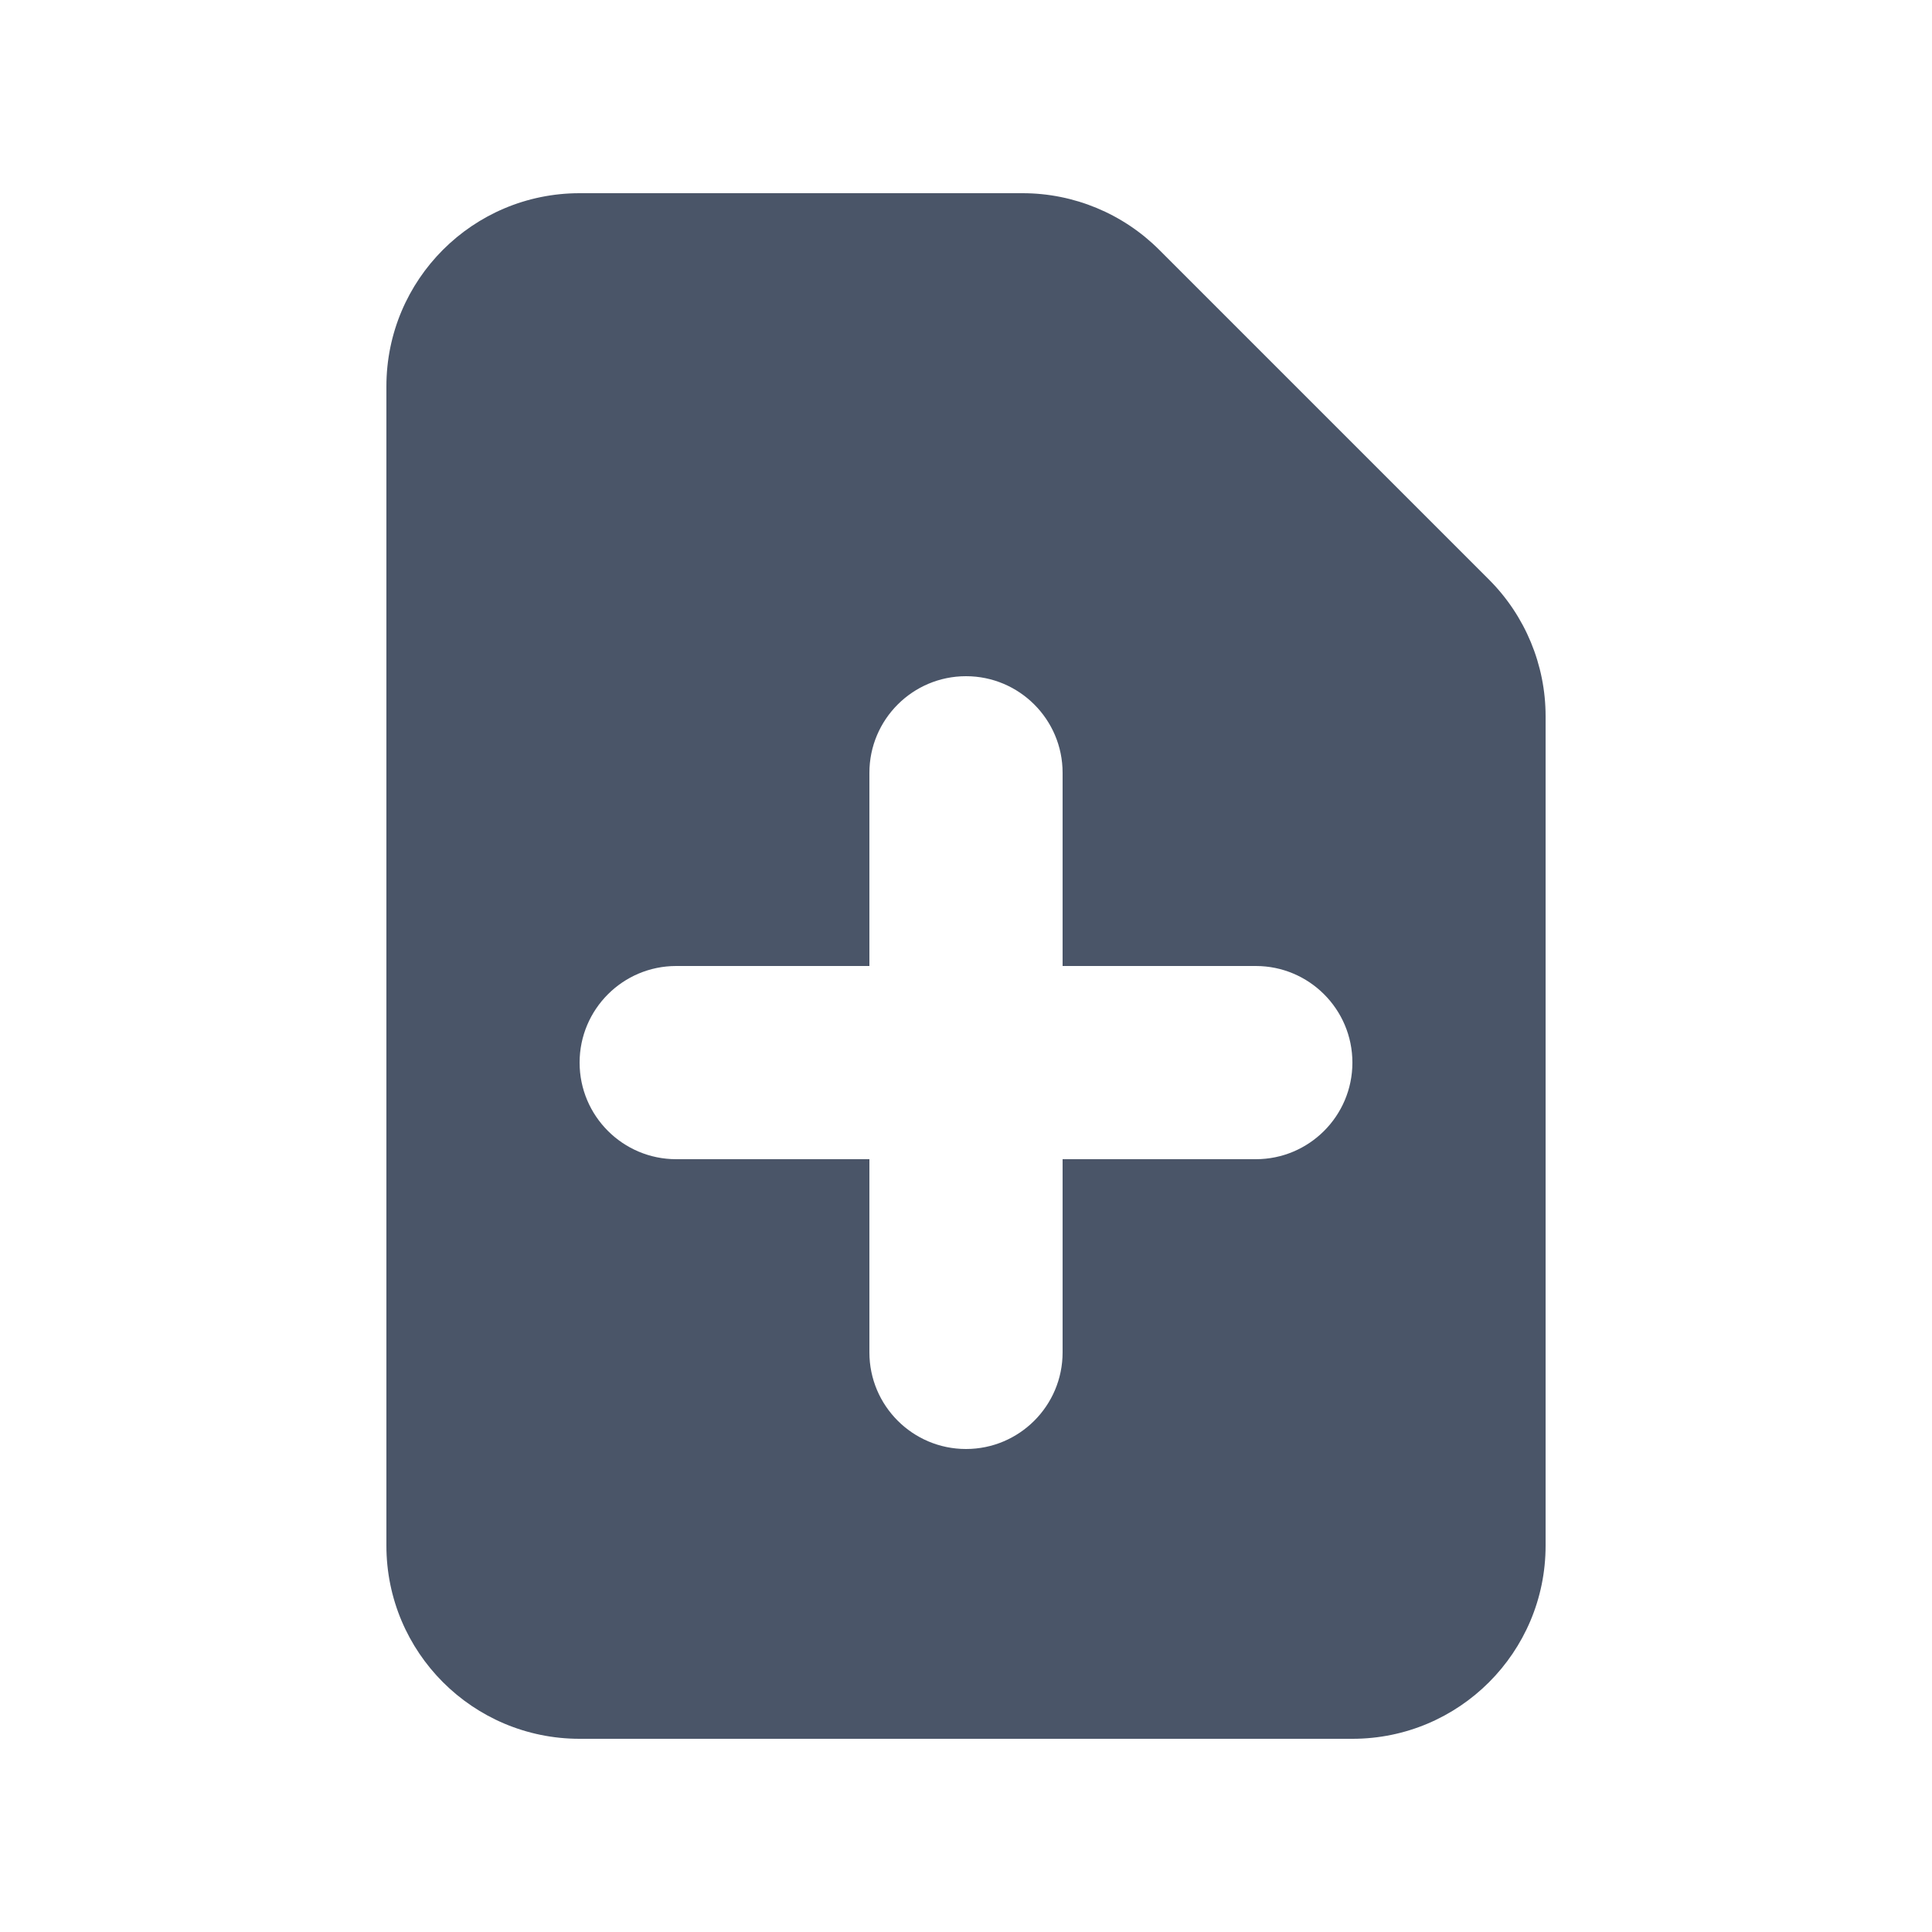 <svg width="20" height="20" viewBox="0 0 20 20" fill="none" xmlns="http://www.w3.org/2000/svg">
<path fill-rule="evenodd" clip-rule="evenodd" d="M6 2C4.895 2 4 2.895 4 4V16C4 17.105 4.895 18 6 18H14C15.105 18 16 17.105 16 16V7.414C16 6.884 15.789 6.375 15.414 6L12 2.586C11.625 2.211 11.116 2 10.586 2H6ZM11 8C11 7.448 10.552 7 10 7C9.448 7 9 7.448 9 8V10H7C6.448 10 6 10.448 6 11C6 11.552 6.448 12 7 12H9V14C9 14.552 9.448 15 10 15C10.552 15 11 14.552 11 14L11 12H13C13.552 12 14 11.552 14 11C14 10.448 13.552 10 13 10H11V8Z" fill="#4A5568"/>
</svg>
